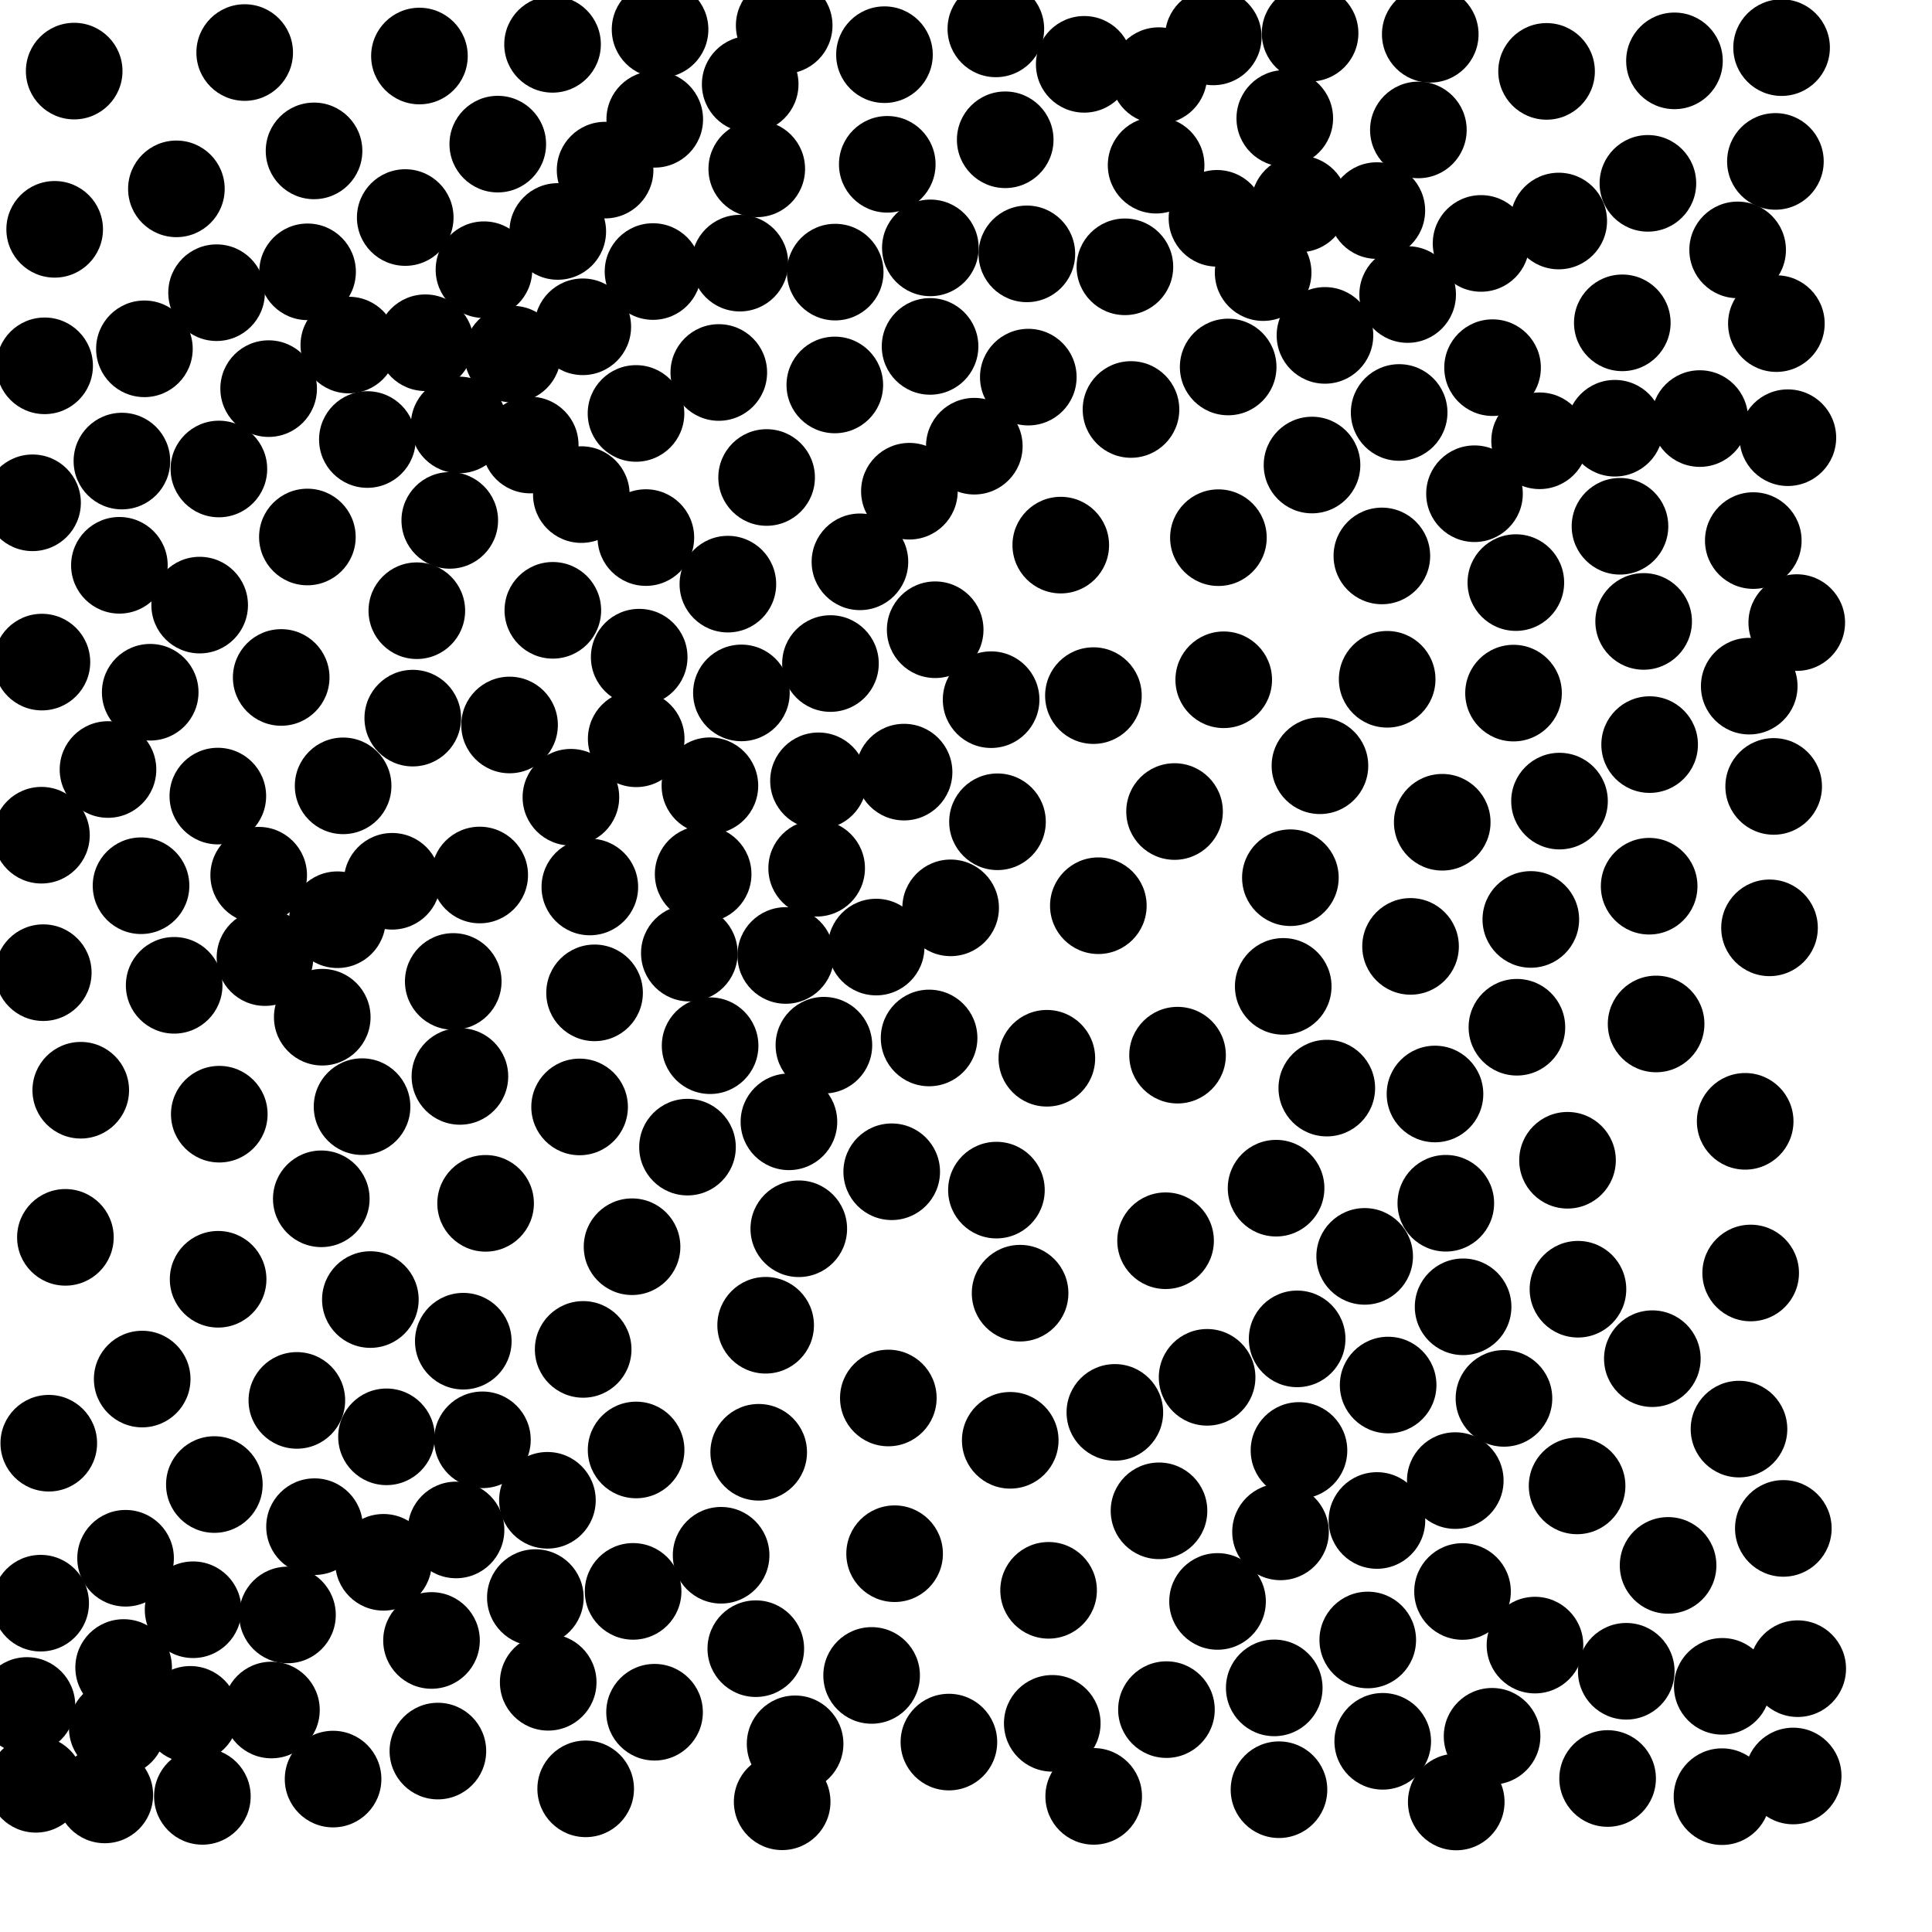 <?xml version="1.0" ?>
<!DOCTYPE svg PUBLIC "-//W3C//DTD SVG 1.1//EN" "http://www.w3.org/Graphics/SVG/1.1/DTD/svg11.dtd">
<svg width="20" height="20" version="1.1" xmlns="http://www.w3.org/2000/svg">
<circle cx="9.156" cy="0.566" r="0.5" fill="rgb(0,0,0)" />
<circle cx="12.56" cy="0.382" r="0.5" fill="rgb(0,0,0)" />
<circle cx="17.334" cy="0.63" r="0.5" fill="rgb(0,0,0)" />
<circle cx="13.3" cy="1.225" r="0.5" fill="rgb(0,0,0)" />
<circle cx="14.683" cy="1.345" r="0.5" fill="rgb(0,0,0)" />
<circle cx="5.153" cy="1.492" r="0.5" fill="rgb(0,0,0)" />
<circle cx="11.968" cy="1.71" r="0.5" fill="rgb(0,0,0)" />
<circle cx="9.185" cy="1.701" r="0.5" fill="rgb(0,0,0)" />
<circle cx="7.834" cy="1.748" r="0.5" fill="rgb(0,0,0)" />
<circle cx="5.774" cy="2.396" r="0.5" fill="rgb(0,0,0)" />
<circle cx="17.059" cy="1.898" r="0.5" fill="rgb(0,0,0)" />
<circle cx="1.826" cy="1.955" r="0.5" fill="rgb(0,0,0)" />
<circle cx="13.076" cy="2.822" r="0.5" fill="rgb(0,0,0)" />
<circle cx="16.136" cy="2.288" r="0.5" fill="rgb(0,0,0)" />
<circle cx="11.996" cy="0.783" r="0.5" fill="rgb(0,0,0)" />
<circle cx="3.184" cy="2.814" r="0.5" fill="rgb(0,0,0)" />
<circle cx="17.988" cy="2.587" r="0.5" fill="rgb(0,0,0)" />
<circle cx="6.264" cy="1.761" r="0.5" fill="rgb(0,0,0)" />
<circle cx="5.01" cy="2.792" r="0.5" fill="rgb(0,0,0)" />
<circle cx="15.332" cy="2.52" r="0.5" fill="rgb(0,0,0)" />
<circle cx="8.646" cy="2.817" r="0.5" fill="rgb(0,0,0)" />
<circle cx="7.659" cy="2.724" r="0.5" fill="rgb(0,0,0)" />
<circle cx="11.645" cy="2.762" r="0.5" fill="rgb(0,0,0)" />
<circle cx="14.572" cy="3.049" r="0.5" fill="rgb(0,0,0)" />
<circle cx="2.242" cy="3.03" r="0.5" fill="rgb(0,0,0)" />
<circle cx="16.794" cy="3.342" r="0.5" fill="rgb(0,0,0)" />
<circle cx="4.403" cy="3.548" r="0.5" fill="rgb(0,0,0)" />
<circle cx="5.306" cy="3.666" r="0.5" fill="rgb(0,0,0)" />
<circle cx="3.611" cy="3.572" r="0.5" fill="rgb(0,0,0)" />
<circle cx="6.033" cy="3.383" r="0.5" fill="rgb(0,0,0)" />
<circle cx="13.716" cy="3.472" r="0.5" fill="rgb(0,0,0)" />
<circle cx="1.495" cy="3.611" r="0.5" fill="rgb(0,0,0)" />
<circle cx="15.451" cy="3.806" r="0.5" fill="rgb(0,0,0)" />
<circle cx="7.441" cy="3.856" r="0.5" fill="rgb(0,0,0)" />
<circle cx="2.781" cy="4.023" r="0.5" fill="rgb(0,0,0)" />
<circle cx="12.714" cy="3.799" r="0.5" fill="rgb(0,0,0)" />
<circle cx="10.645" cy="3.904" r="0.5" fill="rgb(0,0,0)" />
<circle cx="14.484" cy="4.27" r="0.5" fill="rgb(0,0,0)" />
<circle cx="6.584" cy="4.28" r="0.5" fill="rgb(0,0,0)" />
<circle cx="3.251" cy="1.562" r="0.5" fill="rgb(0,0,0)" />
<circle cx="17.596" cy="4.333" r="0.5" fill="rgb(0,0,0)" />
<circle cx="15.938" cy="4.563" r="0.5" fill="rgb(0,0,0)" />
<circle cx="5.489" cy="4.607" r="0.5" fill="rgb(0,0,0)" />
<circle cx="6.76" cy="2.811" r="0.5" fill="rgb(0,0,0)" />
<circle cx="10.086" cy="4.619" r="0.5" fill="rgb(0,0,0)" />
<circle cx="15.264" cy="5.111" r="0.5" fill="rgb(0,0,0)" />
<circle cx="2.266" cy="4.855" r="0.5" fill="rgb(0,0,0)" />
<circle cx="6.018" cy="5.12" r="0.5" fill="rgb(0,0,0)" />
<circle cx="7.936" cy="4.943" r="0.5" fill="rgb(0,0,0)" />
<circle cx="13.582" cy="4.814" r="0.5" fill="rgb(0,0,0)" />
<circle cx="9.414" cy="5.085" r="0.5" fill="rgb(0,0,0)" />
<circle cx="4.656" cy="5.387" r="0.5" fill="rgb(0,0,0)" />
<circle cx="16.77" cy="5.448" r="0.5" fill="rgb(0,0,0)" />
<circle cx="6.686" cy="5.565" r="0.5" fill="rgb(0,0,0)" />
<circle cx="8.902" cy="5.816" r="0.5" fill="rgb(0,0,0)" />
<circle cx="3.182" cy="5.559" r="0.5" fill="rgb(0,0,0)" />
<circle cx="1.236" cy="5.852" r="0.5" fill="rgb(0,0,0)" />
<circle cx="7.535" cy="6.047" r="0.5" fill="rgb(0,0,0)" />
<circle cx="15.692" cy="6.031" r="0.5" fill="rgb(0,0,0)" />
<circle cx="12.613" cy="5.566" r="0.5" fill="rgb(0,0,0)" />
<circle cx="14.305" cy="5.755" r="0.5" fill="rgb(0,0,0)" />
<circle cx="2.067" cy="6.264" r="0.5" fill="rgb(0,0,0)" />
<circle cx="4.315" cy="6.322" r="0.5" fill="rgb(0,0,0)" />
<circle cx="13.453" cy="2.111" r="0.5" fill="rgb(0,0,0)" />
<circle cx="6.617" cy="6.803" r="0.5" fill="rgb(0,0,0)" />
<circle cx="9.681" cy="6.519" r="0.5" fill="rgb(0,0,0)" />
<circle cx="8.597" cy="6.869" r="0.5" fill="rgb(0,0,0)" />
<circle cx="7.675" cy="7.173" r="0.5" fill="rgb(0,0,0)" />
<circle cx="18.108" cy="7.103" r="0.5" fill="rgb(0,0,0)" />
<circle cx="15.668" cy="7.175" r="0.5" fill="rgb(0,0,0)" />
<circle cx="12.668" cy="7.037" r="0.5" fill="rgb(0,0,0)" />
<circle cx="10.26" cy="7.243" r="0.5" fill="rgb(0,0,0)" />
<circle cx="8.642" cy="3.985" r="0.5" fill="rgb(0,0,0)" />
<circle cx="6.586" cy="7.648" r="0.5" fill="rgb(0,0,0)" />
<circle cx="7.766" cy="0.872" r="0.5" fill="rgb(0,0,0)" />
<circle cx="5.275" cy="7.505" r="0.5" fill="rgb(0,0,0)" />
<circle cx="11.319" cy="7.201" r="0.5" fill="rgb(0,0,0)" />
<circle cx="10.981" cy="5.643" r="0.5" fill="rgb(0,0,0)" />
<circle cx="7.349" cy="8.134" r="0.5" fill="rgb(0,0,0)" />
<circle cx="5.91" cy="8.253" r="0.5" fill="rgb(0,0,0)" />
<circle cx="13.664" cy="7.927" r="0.5" fill="rgb(0,0,0)" />
<circle cx="3.552" cy="8.135" r="0.5" fill="rgb(0,0,0)" />
<circle cx="9.359" cy="7.993" r="0.5" fill="rgb(0,0,0)" />
<circle cx="16.144" cy="8.293" r="0.5" fill="rgb(0,0,0)" />
<circle cx="10.326" cy="8.507" r="0.5" fill="rgb(0,0,0)" />
<circle cx="8.454" cy="8.988" r="0.5" fill="rgb(0,0,0)" />
<circle cx="2.678" cy="9.06" r="0.5" fill="rgb(0,0,0)" />
<circle cx="12.159" cy="8.401" r="0.5" fill="rgb(0,0,0)" />
<circle cx="1.46" cy="9.169" r="0.5" fill="rgb(0,0,0)" />
<circle cx="17.015" cy="6.433" r="0.5" fill="rgb(0,0,0)" />
<circle cx="4.06" cy="9.123" r="0.5" fill="rgb(0,0,0)" />
<circle cx="13.358" cy="9.086" r="0.5" fill="rgb(0,0,0)" />
<circle cx="9.07" cy="9.804" r="0.5" fill="rgb(0,0,0)" />
<circle cx="8.134" cy="9.891" r="0.5" fill="rgb(0,0,0)" />
<circle cx="9.841" cy="9.398" r="0.5" fill="rgb(0,0,0)" />
<circle cx="7.136" cy="9.867" r="0.5" fill="rgb(0,0,0)" />
<circle cx="11.37" cy="9.376" r="0.5" fill="rgb(0,0,0)" />
<circle cx="4.692" cy="10.16" r="0.5" fill="rgb(0,0,0)" />
<circle cx="1.803" cy="10.2" r="0.5" fill="rgb(0,0,0)" />
<circle cx="6.155" cy="10.278" r="0.5" fill="rgb(0,0,0)" />
<circle cx="3.803" cy="4.55" r="0.5" fill="rgb(0,0,0)" />
<circle cx="15.847" cy="9.518" r="0.5" fill="rgb(0,0,0)" />
<circle cx="13.284" cy="10.211" r="0.5" fill="rgb(0,0,0)" />
<circle cx="17.077" cy="7.708" r="0.5" fill="rgb(0,0,0)" />
<circle cx="3.336" cy="10.53" r="0.5" fill="rgb(0,0,0)" />
<circle cx="15.703" cy="10.634" r="0.5" fill="rgb(0,0,0)" />
<circle cx="8.529" cy="10.82" r="0.5" fill="rgb(0,0,0)" />
<circle cx="18.6" cy="6.445" r="0.5" fill="rgb(0,0,0)" />
<circle cx="9.618" cy="10.745" r="0.5" fill="rgb(0,0,0)" />
<circle cx="4.761" cy="11.143" r="0.5" fill="rgb(0,0,0)" />
<circle cx="14.855" cy="11.325" r="0.5" fill="rgb(0,0,0)" />
<circle cx="9.631" cy="2.566" r="0.5" fill="rgb(0,0,0)" />
<circle cx="13.735" cy="11.264" r="0.5" fill="rgb(0,0,0)" />
<circle cx="3.748" cy="11.456" r="0.5" fill="rgb(0,0,0)" />
<circle cx="12.19" cy="10.923" r="0.5" fill="rgb(0,0,0)" />
<circle cx="6" cy="11.459" r="0.5" fill="rgb(0,0,0)" />
<circle cx="10.837" cy="10.955" r="0.5" fill="rgb(0,0,0)" />
<circle cx="7.117" cy="11.875" r="0.5" fill="rgb(0,0,0)" />
<circle cx="16.227" cy="12.011" r="0.5" fill="rgb(0,0,0)" />
<circle cx="3.326" cy="12.41" r="0.5" fill="rgb(0,0,0)" />
<circle cx="14.93" cy="8.512" r="0.5" fill="rgb(0,0,0)" />
<circle cx="13.21" cy="12.3" r="0.5" fill="rgb(0,0,0)" />
<circle cx="5.027" cy="12.457" r="0.5" fill="rgb(0,0,0)" />
<circle cx="14.127" cy="13.006" r="0.5" fill="rgb(0,0,0)" />
<circle cx="4.342" cy="0.58" r="0.5" fill="rgb(0,0,0)" />
<circle cx="6.778" cy="1.235" r="0.5" fill="rgb(0,0,0)" />
<circle cx="10.315" cy="12.32" r="0.5" fill="rgb(0,0,0)" />
<circle cx="8.269" cy="12.72" r="0.5" fill="rgb(0,0,0)" />
<circle cx="7.351" cy="10.825" r="0.5" fill="rgb(0,0,0)" />
<circle cx="12.066" cy="12.844" r="0.5" fill="rgb(0,0,0)" />
<circle cx="6.543" cy="12.906" r="0.5" fill="rgb(0,0,0)" />
<circle cx="14.36" cy="7.032" r="0.5" fill="rgb(0,0,0)" />
<circle cx="3.834" cy="13.453" r="0.5" fill="rgb(0,0,0)" />
<circle cx="10.56" cy="13.387" r="0.5" fill="rgb(0,0,0)" />
<circle cx="2.258" cy="13.243" r="0.5" fill="rgb(0,0,0)" />
<circle cx="14.967" cy="12.456" r="0.5" fill="rgb(0,0,0)" />
<circle cx="0.836" cy="11.286" r="0.5" fill="rgb(0,0,0)" />
<circle cx="13.428" cy="13.86" r="0.5" fill="rgb(0,0,0)" />
<circle cx="4.796" cy="13.884" r="0.5" fill="rgb(0,0,0)" />
<circle cx="7.926" cy="13.719" r="0.5" fill="rgb(0,0,0)" />
<circle cx="6.037" cy="13.969" r="0.5" fill="rgb(0,0,0)" />
<circle cx="14.37" cy="14.338" r="0.5" fill="rgb(0,0,0)" />
<circle cx="2.27" cy="11.534" r="0.5" fill="rgb(0,0,0)" />
<circle cx="17.105" cy="14.065" r="0.5" fill="rgb(0,0,0)" />
<circle cx="12.496" cy="14.258" r="0.5" fill="rgb(0,0,0)" />
<circle cx="10.63" cy="2.628" r="0.5" fill="rgb(0,0,0)" />
<circle cx="3.073" cy="14.497" r="0.5" fill="rgb(0,0,0)" />
<circle cx="4.994" cy="14.905" r="0.5" fill="rgb(0,0,0)" />
<circle cx="13.447" cy="15.015" r="0.5" fill="rgb(0,0,0)" />
<circle cx="4.001" cy="14.874" r="0.5" fill="rgb(0,0,0)" />
<circle cx="9.196" cy="14.472" r="0.5" fill="rgb(0,0,0)" />
<circle cx="18.002" cy="14.794" r="0.5" fill="rgb(0,0,0)" />
<circle cx="6.585" cy="15.01" r="0.5" fill="rgb(0,0,0)" />
<circle cx="11.541" cy="14.621" r="0.5" fill="rgb(0,0,0)" />
<circle cx="5.72" cy="0.459" r="0.5" fill="rgb(0,0,0)" />
<circle cx="15.065" cy="15.327" r="0.5" fill="rgb(0,0,0)" />
<circle cx="5.667" cy="15.531" r="0.5" fill="rgb(0,0,0)" />
<circle cx="10.458" cy="14.91" r="0.5" fill="rgb(0,0,0)" />
<circle cx="2.219" cy="15.368" r="0.5" fill="rgb(0,0,0)" />
<circle cx="7.854" cy="15.034" r="0.5" fill="rgb(0,0,0)" />
<circle cx="4.721" cy="15.838" r="0.5" fill="rgb(0,0,0)" />
<circle cx="14.602" cy="9.797" r="0.5" fill="rgb(0,0,0)" />
<circle cx="14.254" cy="15.74" r="0.5" fill="rgb(0,0,0)" />
<circle cx="4.195" cy="2.252" r="0.5" fill="rgb(0,0,0)" />
<circle cx="3.256" cy="15.804" r="0.5" fill="rgb(0,0,0)" />
<circle cx="16.326" cy="15.382" r="0.5" fill="rgb(0,0,0)" />
<circle cx="11.998" cy="15.64" r="0.5" fill="rgb(0,0,0)" />
<circle cx="13.256" cy="15.858" r="0.5" fill="rgb(0,0,0)" />
<circle cx="4.753" cy="4.399" r="0.5" fill="rgb(0,0,0)" />
<circle cx="1.3" cy="16.131" r="0.5" fill="rgb(0,0,0)" />
<circle cx="7.465" cy="16.1" r="0.5" fill="rgb(0,0,0)" />
<circle cx="17.268" cy="16.205" r="0.5" fill="rgb(0,0,0)" />
<circle cx="5.542" cy="16.538" r="0.5" fill="rgb(0,0,0)" />
<circle cx="16.01" cy="0.739" r="0.5" fill="rgb(0,0,0)" />
<circle cx="11.708" cy="4.239" r="0.5" fill="rgb(0,0,0)" />
<circle cx="6.554" cy="16.474" r="0.5" fill="rgb(0,0,0)" />
<circle cx="1.472" cy="14.276" r="0.5" fill="rgb(0,0,0)" />
<circle cx="9.261" cy="16.084" r="0.5" fill="rgb(0,0,0)" />
<circle cx="12.604" cy="16.578" r="0.5" fill="rgb(0,0,0)" />
<circle cx="10.855" cy="16.463" r="0.5" fill="rgb(0,0,0)" />
<circle cx="1.28" cy="17.262" r="0.5" fill="rgb(0,0,0)" />
<circle cx="15.14" cy="16.475" r="0.5" fill="rgb(0,0,0)" />
<circle cx="14.159" cy="16.977" r="0.5" fill="rgb(0,0,0)" />
<circle cx="2.976" cy="16.718" r="0.5" fill="rgb(0,0,0)" />
<circle cx="4.467" cy="16.982" r="0.5" fill="rgb(0,0,0)" />
<circle cx="15.89" cy="17.03" r="0.5" fill="rgb(0,0,0)" />
<circle cx="16.835" cy="17.301" r="0.5" fill="rgb(0,0,0)" />
<circle cx="7.824" cy="17.067" r="0.5" fill="rgb(0,0,0)" />
<circle cx="1.97" cy="17.747" r="0.5" fill="rgb(0,0,0)" />
<circle cx="13.191" cy="17.473" r="0.5" fill="rgb(0,0,0)" />
<circle cx="18.508" cy="4.531" r="0.5" fill="rgb(0,0,0)" />
<circle cx="18.389" cy="3.35" r="0.5" fill="rgb(0,0,0)" />
<circle cx="8.473" cy="8.083" r="0.5" fill="rgb(0,0,0)" />
<circle cx="15.146" cy="13.528" r="0.5" fill="rgb(0,0,0)" />
<circle cx="1.214" cy="17.889" r="0.5" fill="rgb(0,0,0)" />
<circle cx="18.443" cy="0.493" r="0.5" fill="rgb(0,0,0)" />
<circle cx="17.829" cy="17.457" r="0.5" fill="rgb(0,0,0)" />
<circle cx="4.966" cy="9.058" r="0.5" fill="rgb(0,0,0)" />
<circle cx="5.675" cy="17.415" r="0.5" fill="rgb(0,0,0)" />
<circle cx="2.81" cy="17.702" r="0.5" fill="rgb(0,0,0)" />
<circle cx="12.598" cy="2.26" r="0.5" fill="rgb(0,0,0)" />
<circle cx="9.023" cy="17.344" r="0.5" fill="rgb(0,0,0)" />
<circle cx="18.123" cy="13.178" r="0.5" fill="rgb(0,0,0)" />
<circle cx="9.628" cy="3.586" r="0.5" fill="rgb(0,0,0)" />
<circle cx="18.066" cy="11.608" r="0.5" fill="rgb(0,0,0)" />
<circle cx="10.406" cy="1.447" r="0.5" fill="rgb(0,0,0)" />
<circle cx="15.446" cy="17.974" r="0.5" fill="rgb(0,0,0)" />
<circle cx="6.776" cy="17.725" r="0.5" fill="rgb(0,0,0)" />
<circle cx="2.255" cy="8.241" r="0.5" fill="rgb(0,0,0)" />
<circle cx="10.893" cy="17.84" r="0.5" fill="rgb(0,0,0)" />
<circle cx="1.262" cy="4.773" r="0.5" fill="rgb(0,0,0)" />
<circle cx="3.493" cy="9.521" r="0.5" fill="rgb(0,0,0)" />
<circle cx="15.569" cy="14.476" r="0.5" fill="rgb(0,0,0)" />
<circle cx="3.97" cy="16.173" r="0.5" fill="rgb(0,0,0)" />
<circle cx="8.231" cy="18.052" r="0.5" fill="rgb(0,0,0)" />
<circle cx="17.072" cy="9.174" r="0.5" fill="rgb(0,0,0)" />
<circle cx="14.314" cy="18.026" r="0.5" fill="rgb(0,0,0)" />
<circle cx="12.075" cy="17.698" r="0.5" fill="rgb(0,0,0)" />
<circle cx="9.823" cy="18.034" r="0.5" fill="rgb(0,0,0)" />
<circle cx="4.533" cy="18.127" r="0.5" fill="rgb(0,0,0)" />
<circle cx="0.421" cy="16.596" r="0.5" fill="rgb(0,0,0)" />
<circle cx="16.642" cy="18.411" r="0.5" fill="rgb(0,0,0)" />
<circle cx="8.167" cy="11.613" r="0.5" fill="rgb(0,0,0)" />
<circle cx="0.448" cy="10.069" r="0.5" fill="rgb(0,0,0)" />
<circle cx="0.429" cy="8.646" r="0.5" fill="rgb(0,0,0)" />
<circle cx="10.309" cy="0.299" r="0.5" fill="rgb(0,0,0)" />
<circle cx="5.723" cy="6.318" r="0.5" fill="rgb(0,0,0)" />
<circle cx="0.505" cy="14.94" r="0.5" fill="rgb(0,0,0)" />
<circle cx="0.677" cy="12.809" r="0.5" fill="rgb(0,0,0)" />
<circle cx="0.462" cy="3.787" r="0.5" fill="rgb(0,0,0)" />
<circle cx="1.555" cy="7.166" r="0.5" fill="rgb(0,0,0)" />
<circle cx="18.318" cy="9.605" r="0.5" fill="rgb(0,0,0)" />
<circle cx="18.15" cy="5.596" r="0.5" fill="rgb(0,0,0)" />
<circle cx="18.361" cy="8.141" r="0.5" fill="rgb(0,0,0)" />
<circle cx="6.106" cy="9.182" r="0.5" fill="rgb(0,0,0)" />
<circle cx="11.322" cy="18.596" r="0.5" fill="rgb(0,0,0)" />
<circle cx="2.911" cy="7.013" r="0.5" fill="rgb(0,0,0)" />
<circle cx="15.075" cy="18.654" r="0.5" fill="rgb(0,0,0)" />
<circle cx="17.144" cy="10.6" r="0.5" fill="rgb(0,0,0)" />
<circle cx="13.24" cy="18.527" r="0.5" fill="rgb(0,0,0)" />
<circle cx="11.224" cy="0.666" r="0.5" fill="rgb(0,0,0)" />
<circle cx="14.253" cy="2.18" r="0.5" fill="rgb(0,0,0)" />
<circle cx="0.434" cy="6.854" r="0.5" fill="rgb(0,0,0)" />
<circle cx="3.448" cy="18.417" r="0.5" fill="rgb(0,0,0)" />
<circle cx="9.231" cy="12.13" r="0.5" fill="rgb(0,0,0)" />
<circle cx="18.461" cy="15.822" r="0.5" fill="rgb(0,0,0)" />
<circle cx="8.097" cy="18.652" r="0.5" fill="rgb(0,0,0)" />
<circle cx="6.063" cy="18.518" r="0.5" fill="rgb(0,0,0)" />
<circle cx="6.833" cy="0.305" r="0.5" fill="rgb(0,0,0)" />
<circle cx="18.379" cy="1.671" r="0.5" fill="rgb(0,0,0)" />
<circle cx="8.118" cy="0.264" r="0.5" fill="rgb(0,0,0)" />
<circle cx="2.533" cy="0.544" r="0.5" fill="rgb(0,0,0)" />
<circle cx="4.273" cy="7.434" r="0.5" fill="rgb(0,0,0)" />
<circle cx="0.566" cy="2.374" r="0.5" fill="rgb(0,0,0)" />
<circle cx="0.768" cy="0.736" r="0.5" fill="rgb(0,0,0)" />
<circle cx="0.279" cy="17.655" r="0.5" fill="rgb(0,0,0)" />
<circle cx="0.371" cy="18.471" r="0.5" fill="rgb(0,0,0)" />
<circle cx="2.095" cy="18.596" r="0.5" fill="rgb(0,0,0)" />
<circle cx="7.279" cy="9.049" r="0.5" fill="rgb(0,0,0)" />
<circle cx="1.085" cy="18.581" r="0.5" fill="rgb(0,0,0)" />
<circle cx="16.335" cy="13.346" r="0.5" fill="rgb(0,0,0)" />
<circle cx="1.999" cy="16.664" r="0.5" fill="rgb(0,0,0)" />
<circle cx="17.826" cy="18.599" r="0.5" fill="rgb(0,0,0)" />
<circle cx="2.743" cy="9.913" r="0.5" fill="rgb(0,0,0)" />
<circle cx="18.563" cy="18.385" r="0.5" fill="rgb(0,0,0)" />
<circle cx="18.61" cy="17.274" r="0.5" fill="rgb(0,0,0)" />
<circle cx="1.118" cy="7.966" r="0.5" fill="rgb(0,0,0)" />
<circle cx="0.337" cy="5.205" r="0.5" fill="rgb(0,0,0)" />
<circle cx="14.806" cy="0.355" r="0.5" fill="rgb(0,0,0)" />
<circle cx="16.717" cy="4.433" r="0.5" fill="rgb(0,0,0)" />
<circle cx="13.562" cy="0.344" r="0.5" fill="rgb(0,0,0)" />
</svg>
